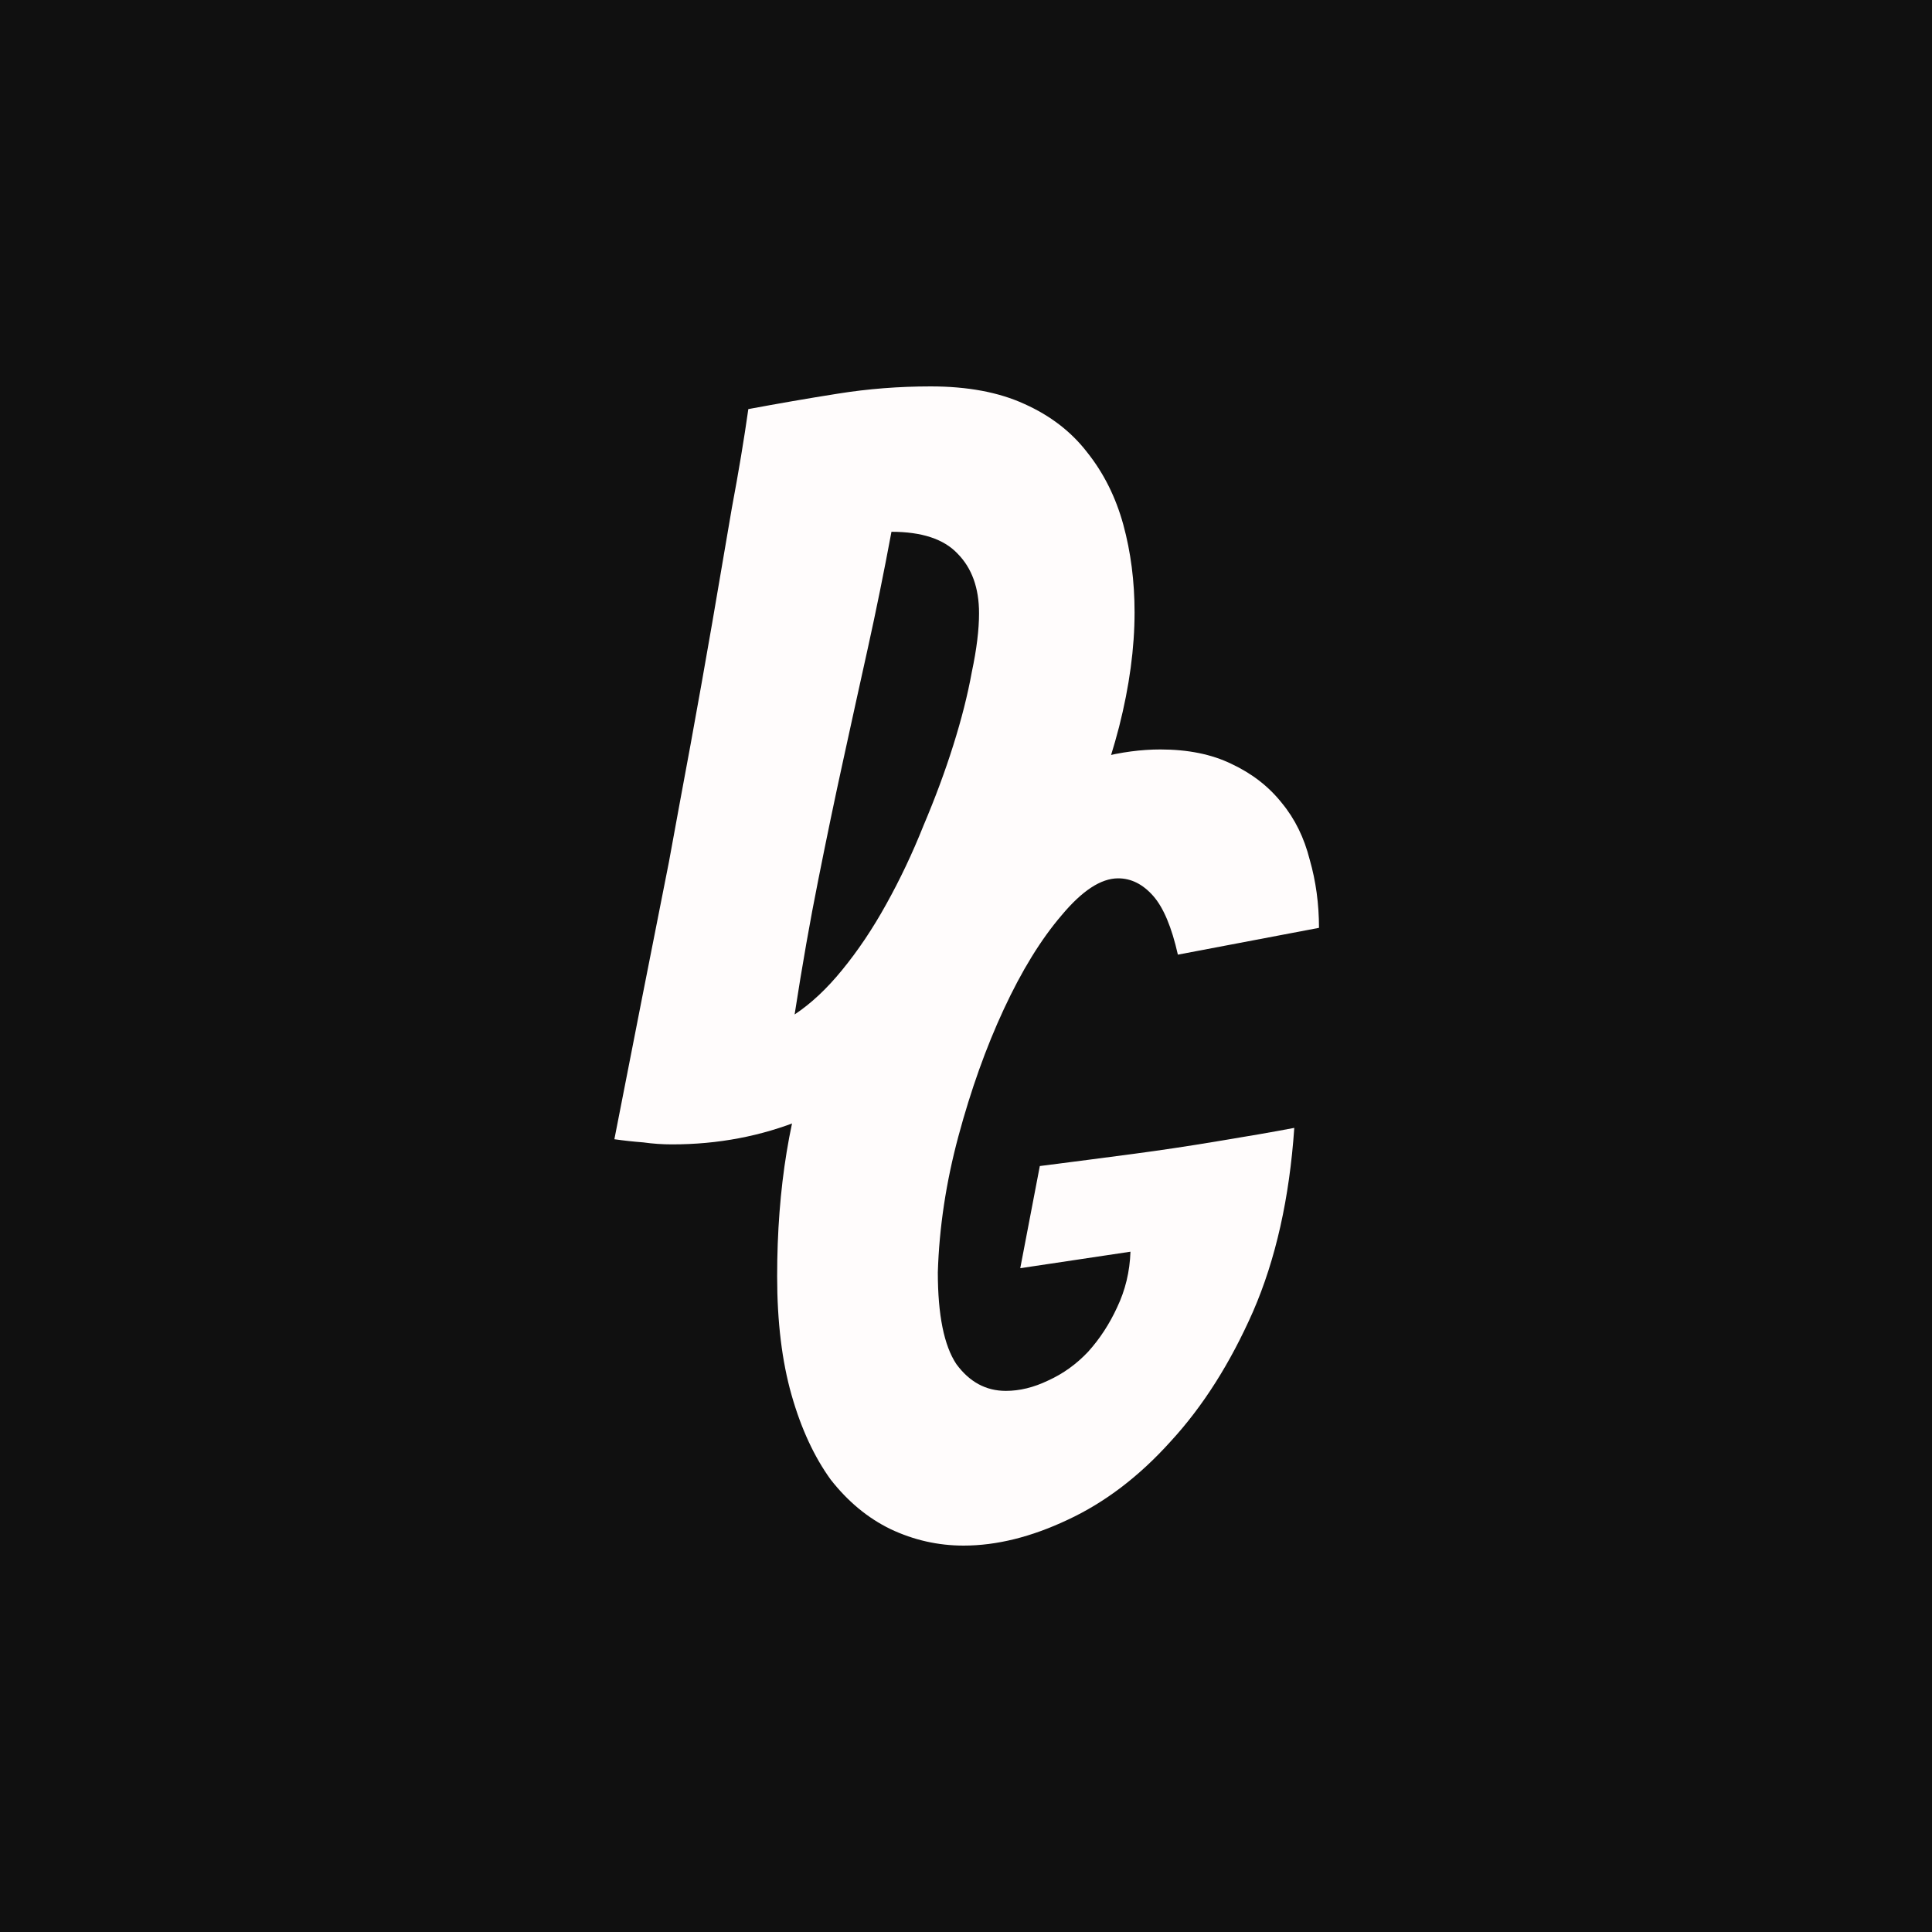 <svg width="24" height="24" viewBox="0 0 24 24" fill="none" xmlns="http://www.w3.org/2000/svg">
<rect width="24" height="24" fill="#101010"/>
<path d="M14.094 7.606C14.094 8.05 14.03 8.524 13.902 9.028C13.774 9.523 13.595 10.018 13.365 10.514C13.135 11.001 12.849 11.47 12.508 11.923C12.175 12.367 11.795 12.76 11.369 13.102C10.942 13.435 10.473 13.704 9.961 13.909C9.458 14.114 8.92 14.216 8.349 14.216C8.229 14.216 8.11 14.208 7.99 14.191C7.871 14.182 7.751 14.169 7.632 14.152C7.862 12.974 8.088 11.825 8.31 10.706C8.396 10.236 8.485 9.749 8.579 9.246C8.673 8.733 8.762 8.229 8.848 7.734C8.933 7.238 9.014 6.764 9.091 6.312C9.176 5.859 9.244 5.449 9.296 5.082C9.662 5.014 10.034 4.949 10.409 4.89C10.784 4.83 11.168 4.8 11.561 4.8C12.021 4.8 12.409 4.873 12.725 5.018C13.049 5.163 13.309 5.364 13.506 5.62C13.71 5.876 13.86 6.175 13.954 6.517C14.047 6.858 14.094 7.221 14.094 7.606ZM11.074 6.606C10.98 7.11 10.882 7.593 10.78 8.054C10.678 8.515 10.575 8.981 10.473 9.451C10.37 9.92 10.268 10.411 10.166 10.924C10.063 11.436 9.965 11.996 9.871 12.602C10.076 12.466 10.272 12.282 10.46 12.051C10.656 11.812 10.84 11.539 11.01 11.231C11.181 10.924 11.335 10.599 11.471 10.258C11.616 9.916 11.74 9.583 11.842 9.258C11.944 8.934 12.021 8.631 12.072 8.349C12.132 8.067 12.162 7.823 12.162 7.618C12.162 7.302 12.072 7.055 11.893 6.875C11.723 6.696 11.45 6.606 11.074 6.606Z" fill="#FFFCFC"/>
<path d="M16.078 14.011C16.018 14.883 15.848 15.643 15.566 16.292C15.284 16.932 14.943 17.471 14.542 17.906C14.15 18.342 13.723 18.666 13.262 18.88C12.81 19.093 12.38 19.2 11.97 19.2C11.654 19.2 11.352 19.132 11.062 18.995C10.78 18.858 10.533 18.653 10.319 18.38C10.115 18.098 9.952 17.748 9.833 17.329C9.714 16.911 9.654 16.42 9.654 15.856C9.654 14.754 9.812 13.794 10.127 12.974C10.443 12.154 10.84 11.47 11.317 10.924C11.804 10.377 12.32 9.972 12.866 9.707C13.42 9.442 13.937 9.31 14.414 9.31C14.755 9.31 15.05 9.369 15.297 9.489C15.553 9.609 15.762 9.771 15.924 9.976C16.086 10.172 16.201 10.407 16.27 10.68C16.346 10.945 16.385 11.227 16.385 11.526L14.632 11.859C14.555 11.517 14.453 11.274 14.325 11.129C14.197 10.984 14.052 10.911 13.89 10.911C13.676 10.911 13.442 11.065 13.186 11.372C12.93 11.671 12.691 12.06 12.469 12.538C12.247 13.016 12.06 13.542 11.906 14.114C11.752 14.686 11.667 15.25 11.65 15.805C11.65 16.334 11.727 16.715 11.88 16.945C12.043 17.167 12.247 17.278 12.495 17.278C12.665 17.278 12.84 17.236 13.019 17.15C13.207 17.065 13.373 16.945 13.518 16.791C13.664 16.629 13.783 16.445 13.877 16.241C13.979 16.027 14.035 15.796 14.043 15.549L12.674 15.754L12.917 14.485C13.318 14.434 13.71 14.383 14.094 14.332C14.418 14.289 14.76 14.238 15.118 14.178C15.485 14.118 15.805 14.063 16.078 14.011Z" fill="#FFFCFC"/>
</svg>
